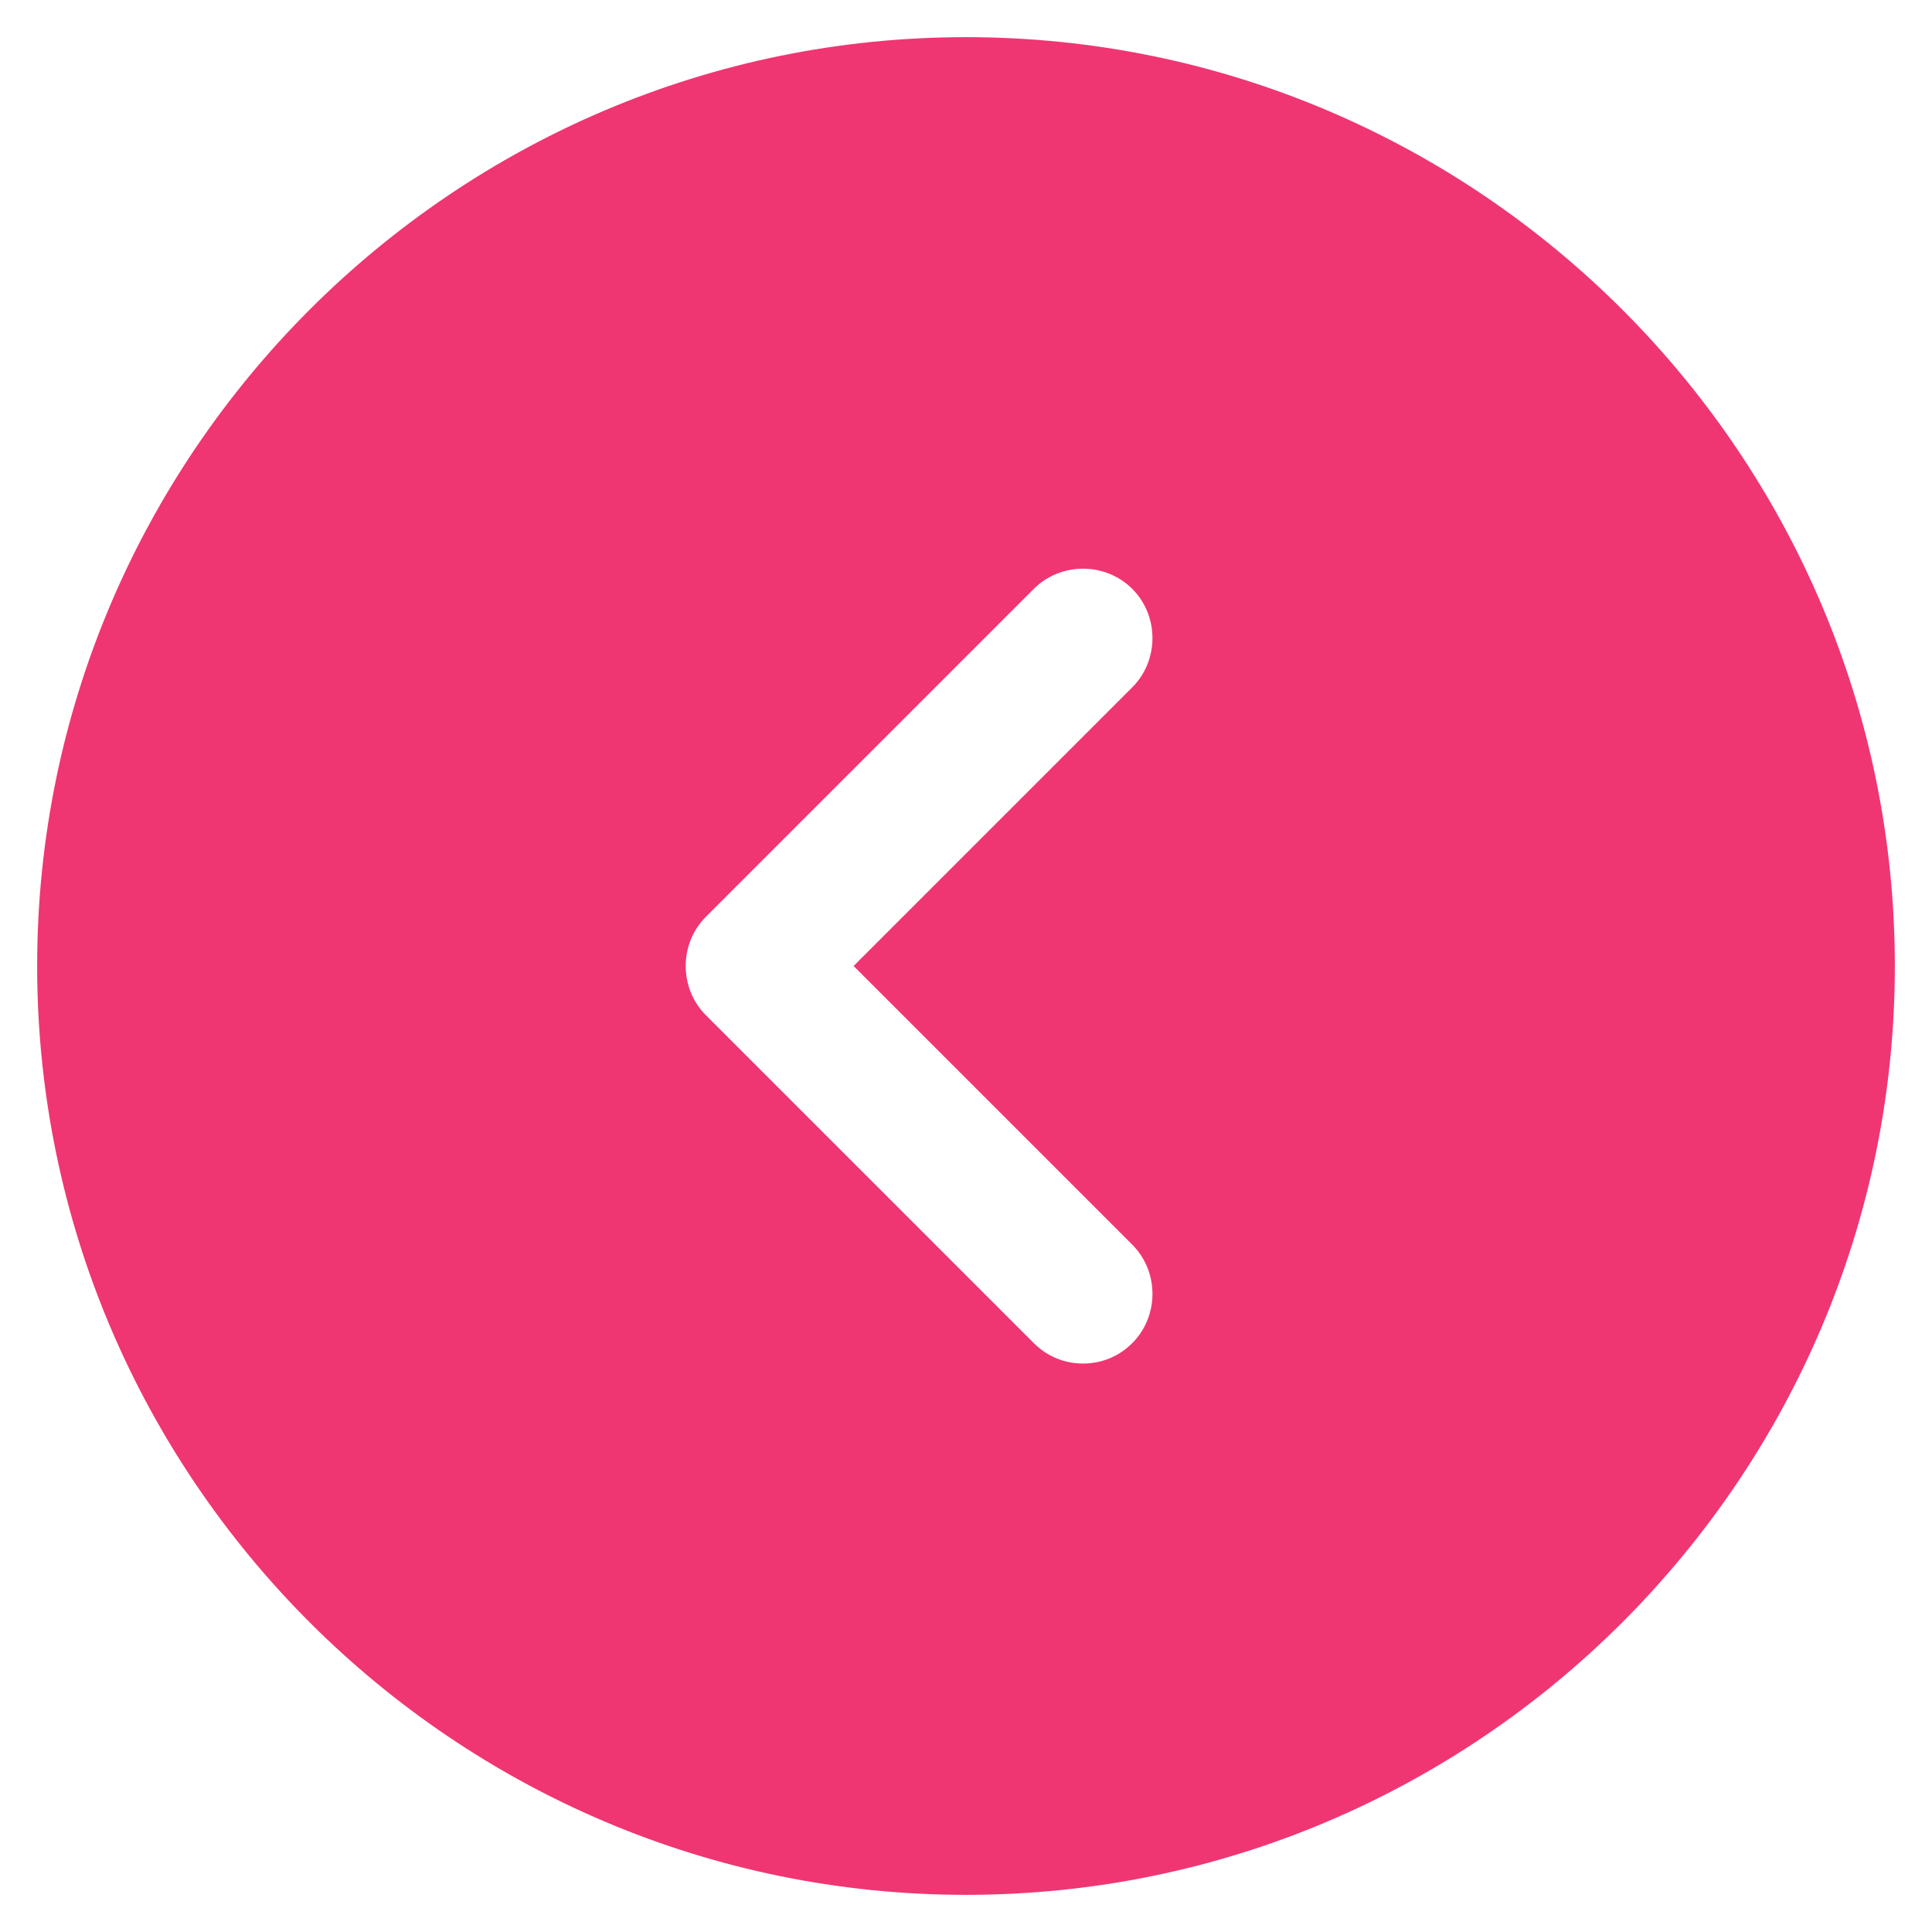 <svg width="39" height="39" viewBox="0 0 39 39" fill="none" xmlns="http://www.w3.org/2000/svg">
<path d="M19.5 0.75C9.169 0.75 0.75 9.169 0.75 19.5C0.75 29.831 9.169 38.25 19.5 38.25C29.831 38.25 38.25 29.831 38.25 19.5C38.25 9.169 29.831 0.75 19.5 0.75ZM22.856 25.125C23.4 25.669 23.4 26.569 22.856 27.113C22.575 27.394 22.219 27.525 21.863 27.525C21.506 27.525 21.15 27.394 20.869 27.113L14.25 20.494C13.706 19.95 13.706 19.05 14.25 18.506L20.869 11.887C21.413 11.344 22.312 11.344 22.856 11.887C23.4 12.431 23.4 13.331 22.856 13.875L17.231 19.5L22.856 25.125Z" fill="#EF3672"/>
</svg>
